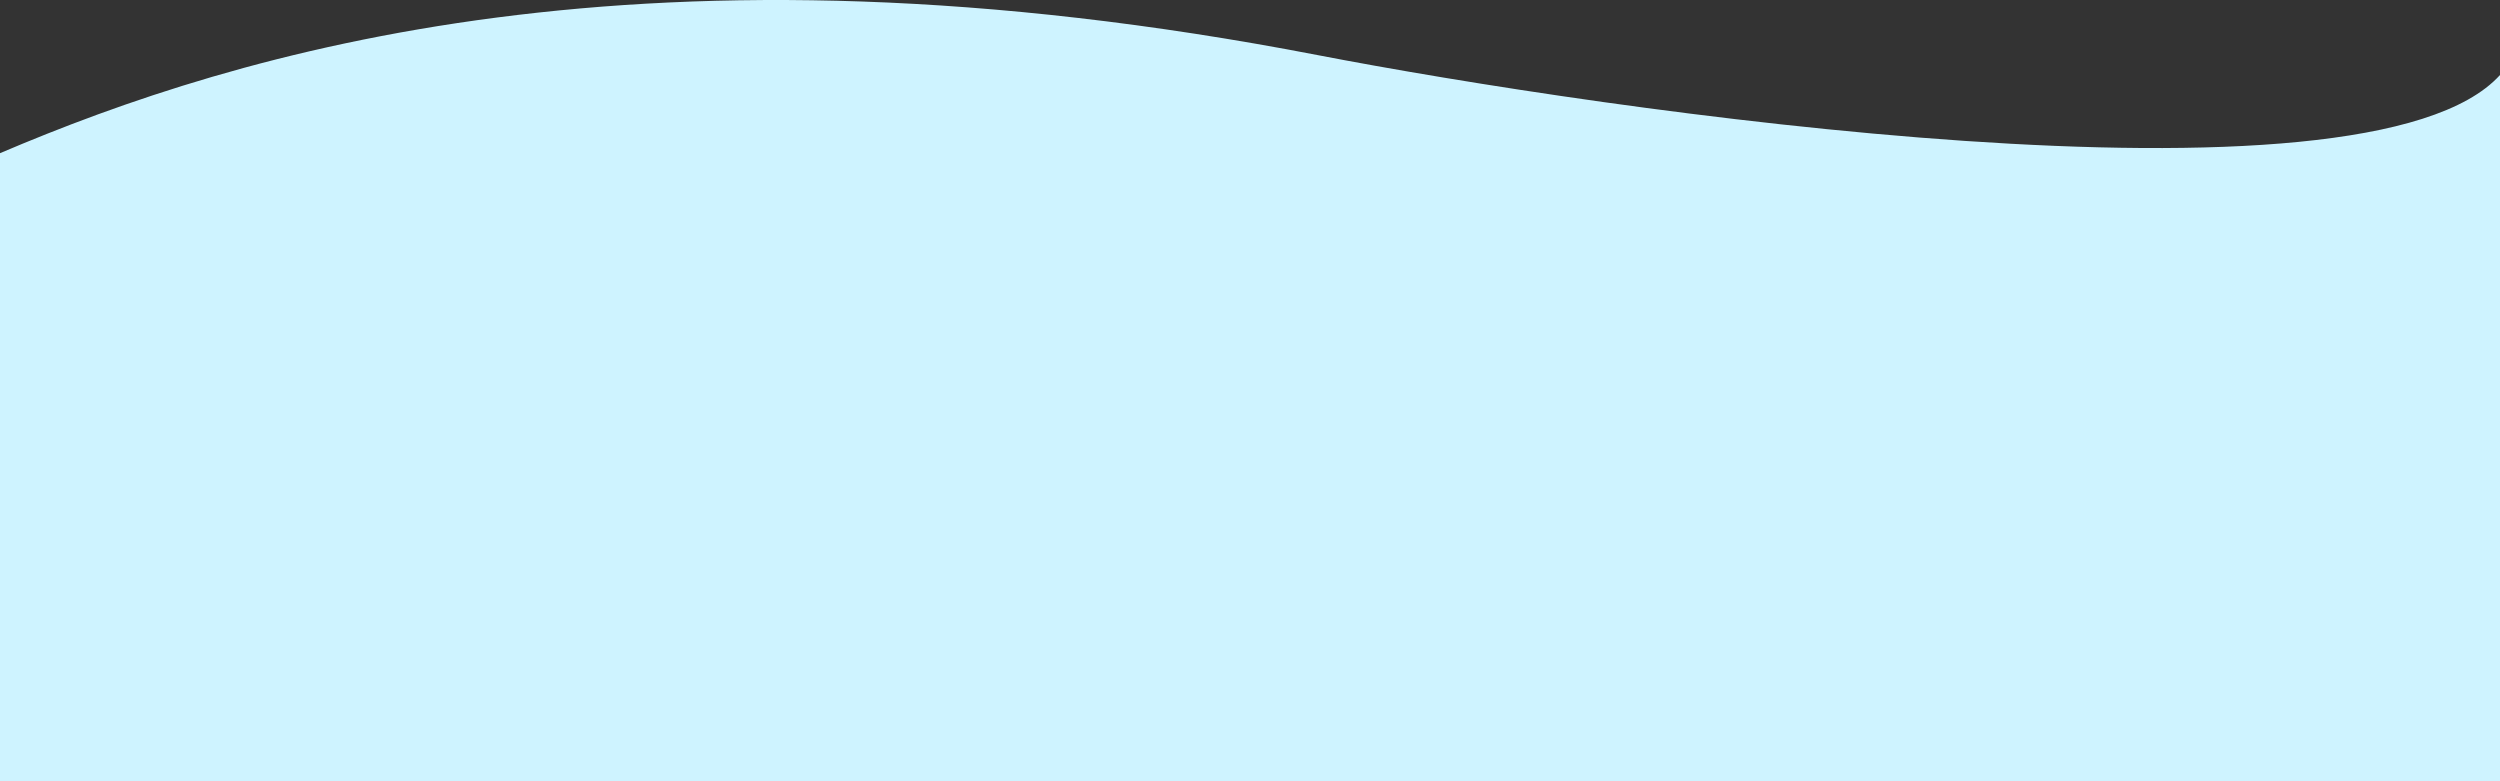 <svg width="1440" height="450" viewBox="0 0 1440 450" fill="none" xmlns="http://www.w3.org/2000/svg">
<rect x="0" y="0" width="1440" height="450" fill="#333333" stroke="none"/>
<path d="M758.732 31.696C372.953 -42.77 137.485 29.695 0 88.237V451H1440V43.204C1363.05 128.266 922.038 63.219 758.732 31.696Z" fill="#CEF3FF"/>
</svg>
